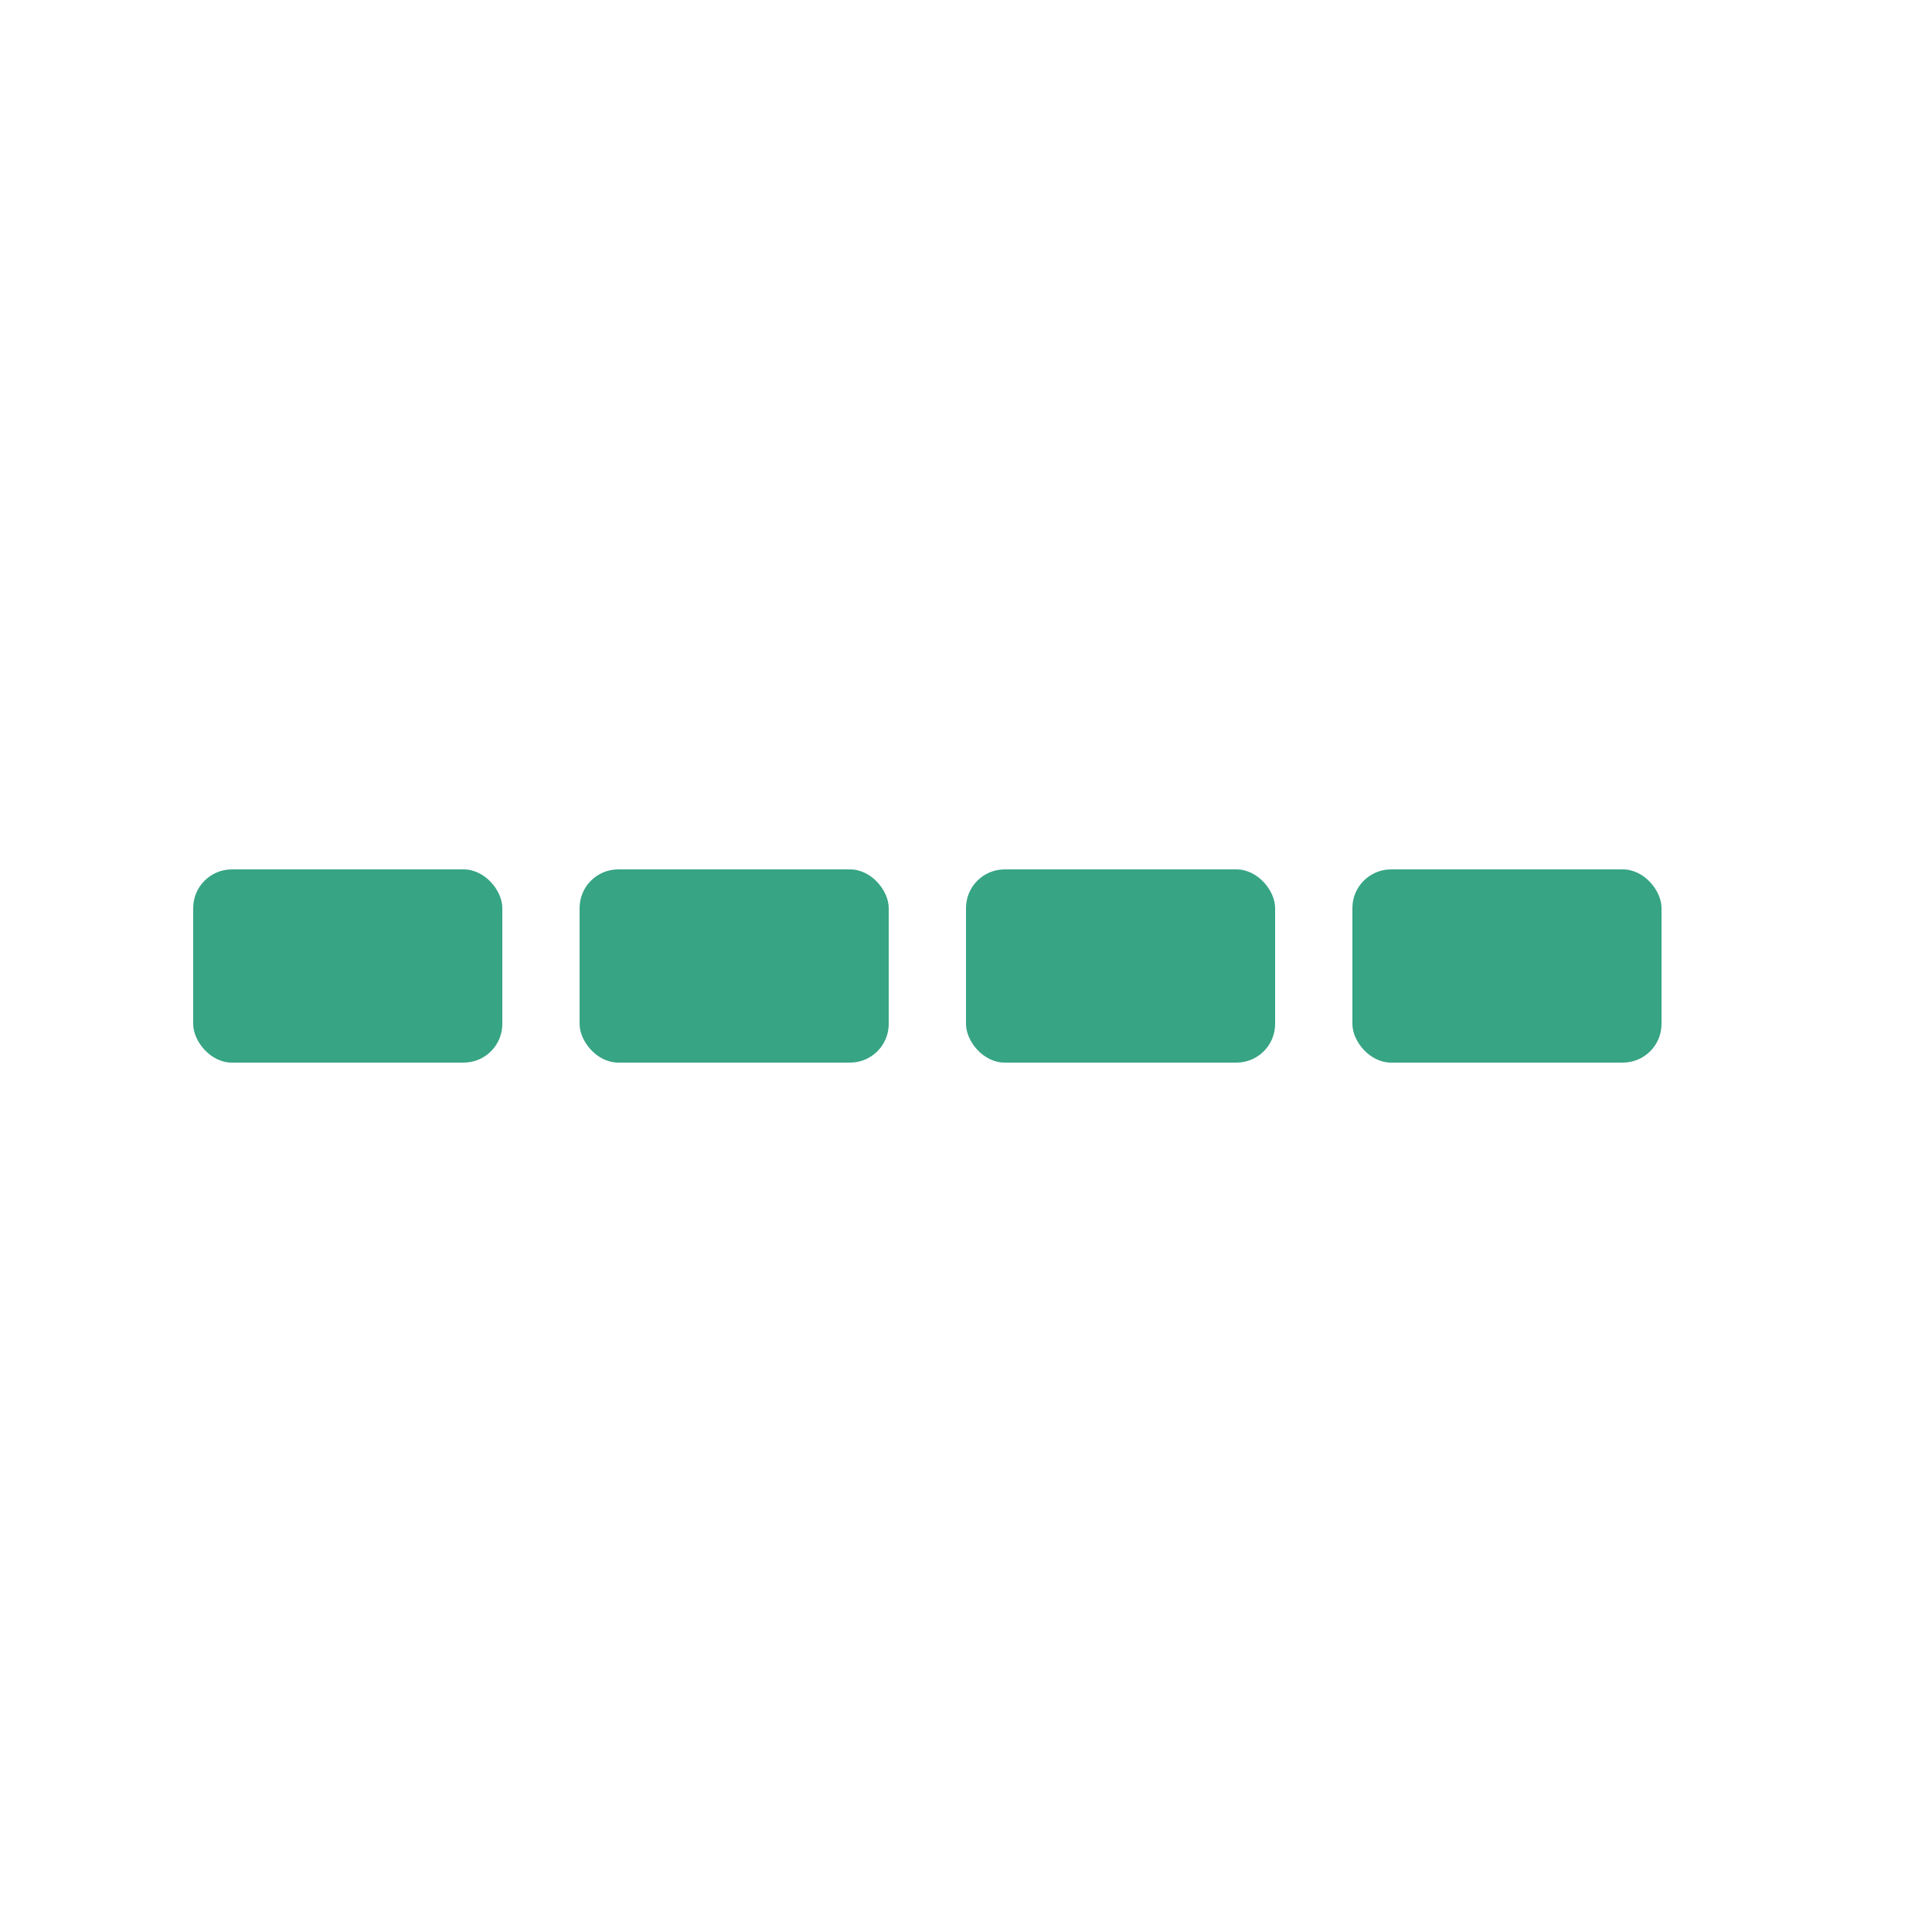 <svg id="inlineLoaderRef" xmlns="http://www.w3.org/2000/svg" xmlns:xlink="http://www.w3.org/1999/xlink" viewBox="0 0 100 100" width="100" height="100" overflow="visible" fill="#37a484" class="single-loader" style=""><defs>    <rect id="inline" x="10" y="45" width="16" height="10" rx="2" ry="2"/> </defs> <use xmlns:xlink="http://www.w3.org/1999/xlink" xlink:href="#inline" x="0"><animate attributeName="opacity" values="0;1;0" dur="1s" begin="0s" repeatCount="indefinite"/>    </use><use xmlns:xlink="http://www.w3.org/1999/xlink" xlink:href="#inline" x="20"><animate attributeName="opacity" values="0;1;0" dur="1s" begin="0.25s" repeatCount="indefinite"/>    </use><use xmlns:xlink="http://www.w3.org/1999/xlink" xlink:href="#inline" x="40"><animate attributeName="opacity" values="0;1;0" dur="1s" begin="0.5s" repeatCount="indefinite"/>    </use><use xmlns:xlink="http://www.w3.org/1999/xlink" xlink:href="#inline" x="60"><animate attributeName="opacity" values="0;1;0" dur="1s" begin="0.75s" repeatCount="indefinite"/>    </use> </svg>